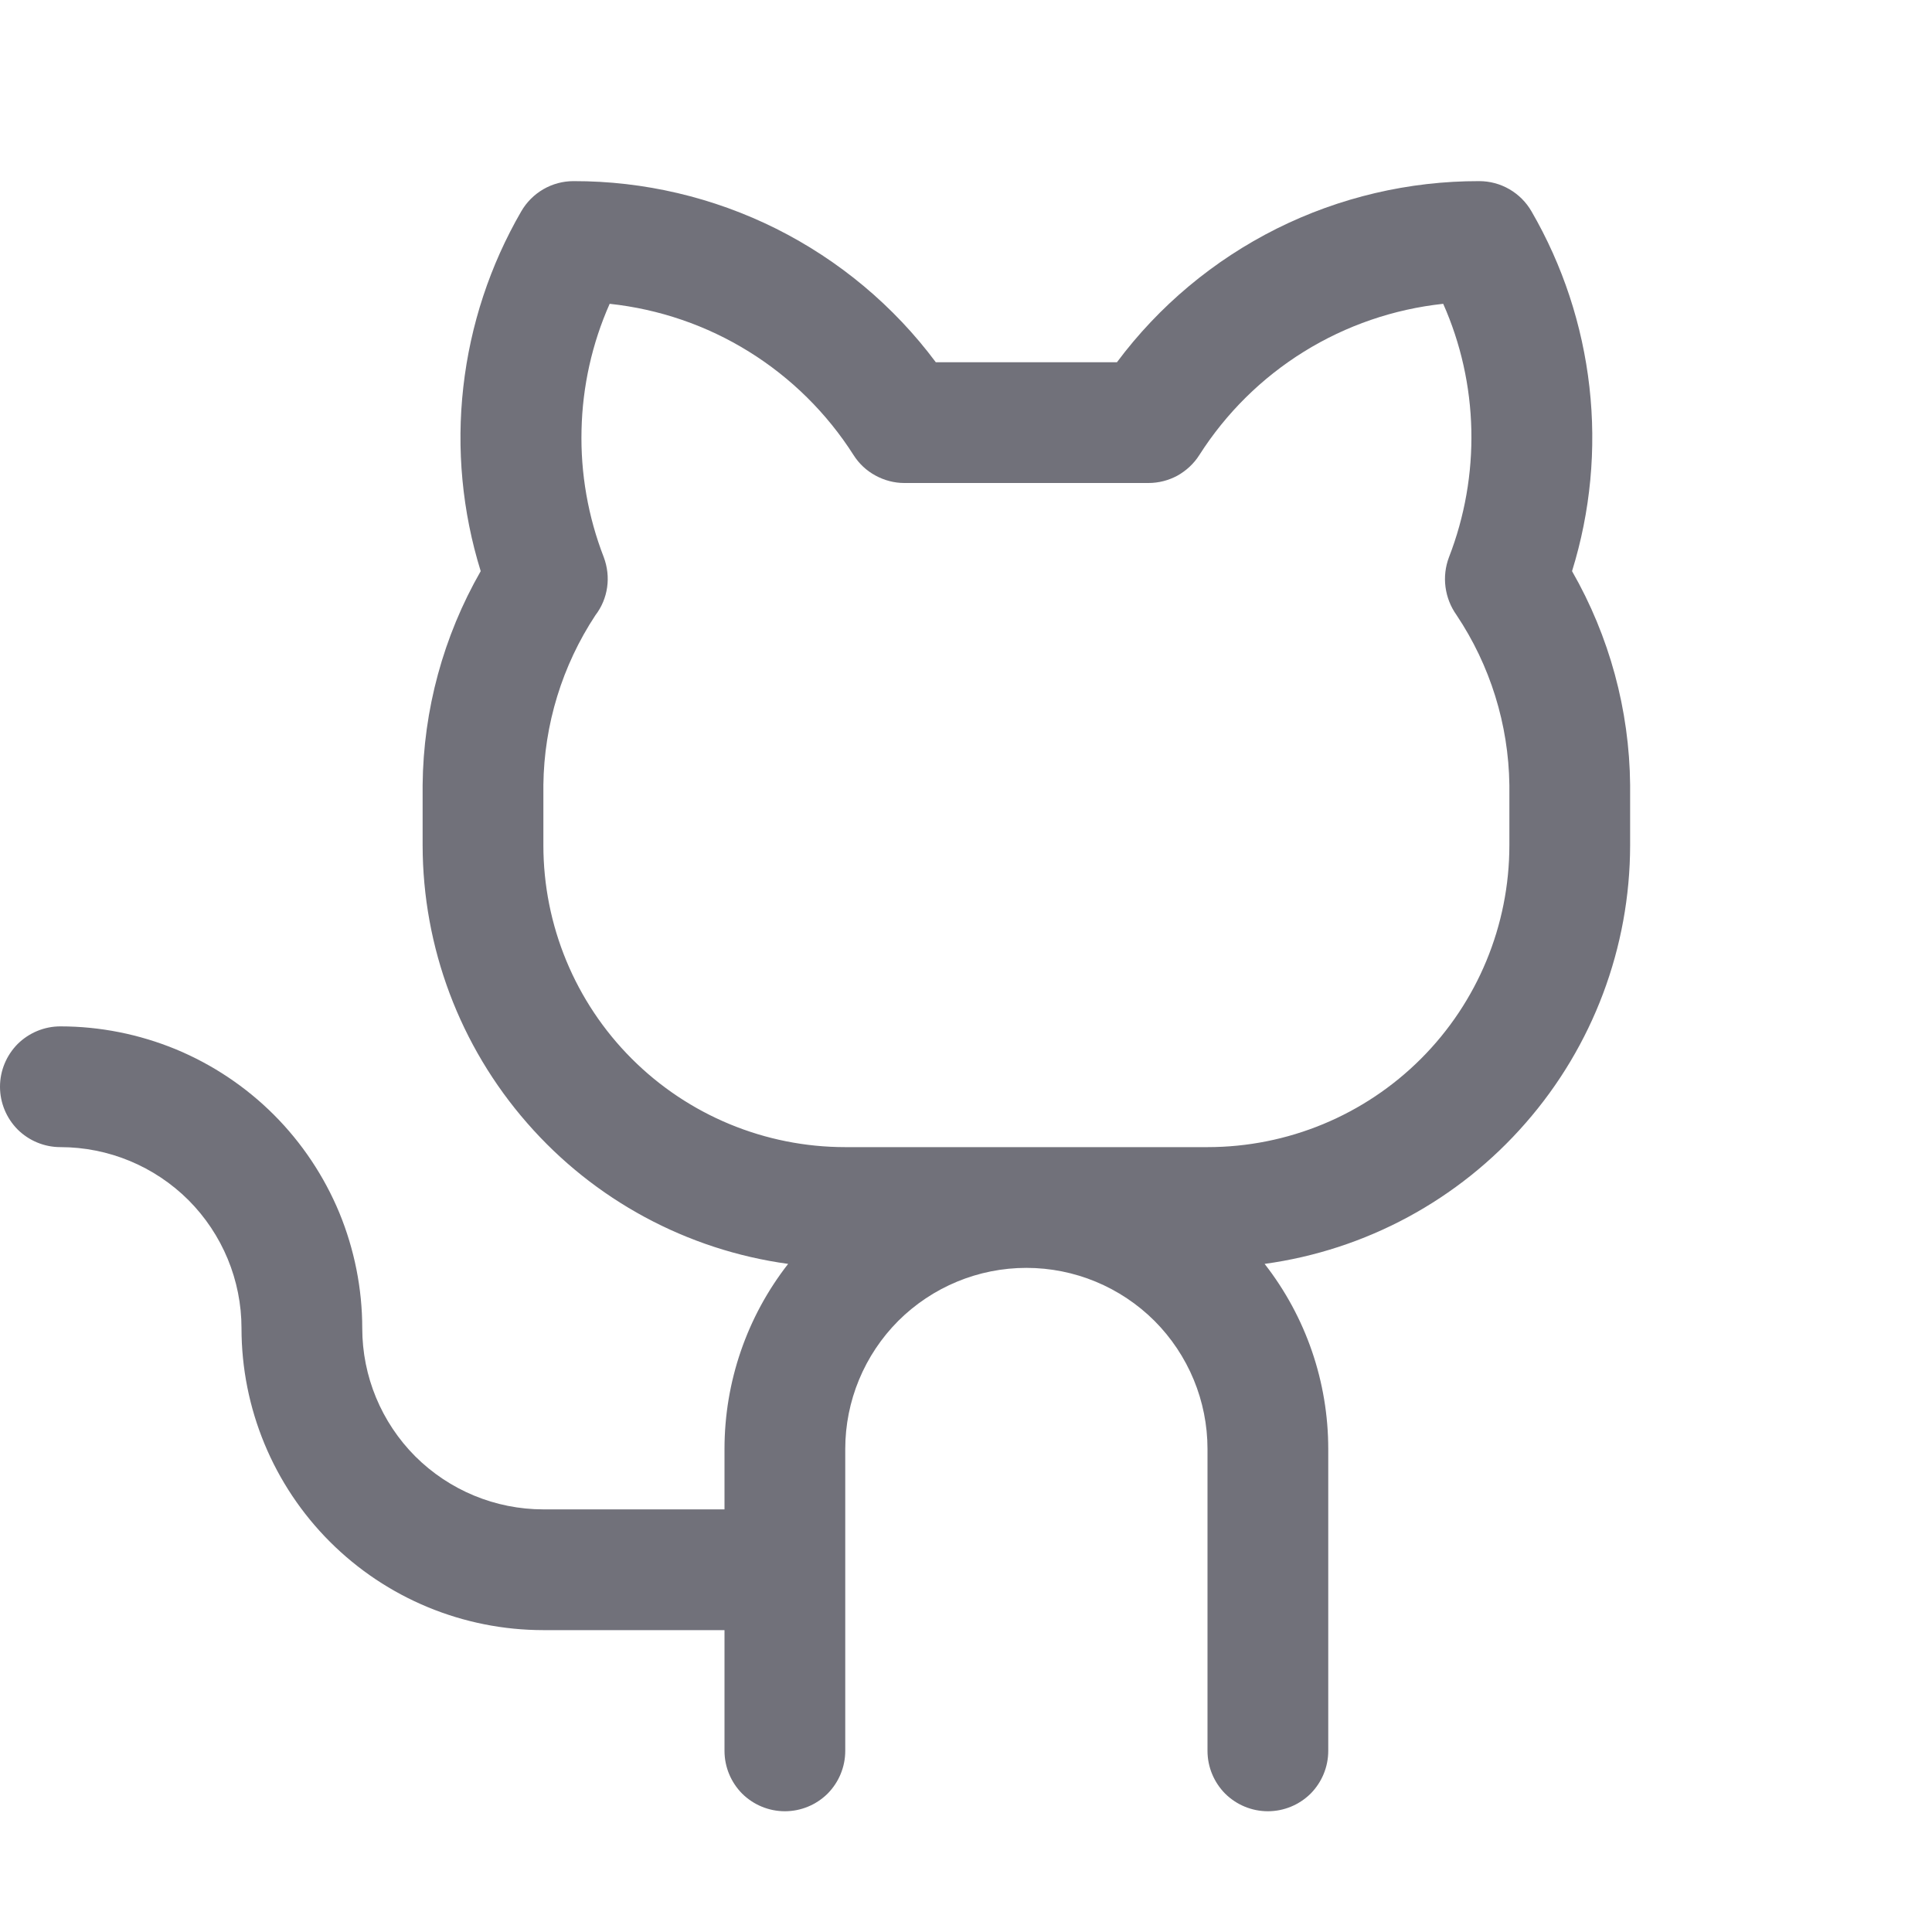 <svg width="16" height="16" viewBox="0 0 16 16" fill="none" xmlns="http://www.w3.org/2000/svg">
<path d="M13.019 4.73C13.172 4.237 13.221 3.718 13.163 3.205C13.105 2.692 12.942 2.197 12.683 1.75C12.639 1.674 12.576 1.611 12.5 1.567C12.424 1.523 12.338 1.5 12.25 1.5C11.668 1.499 11.093 1.634 10.572 1.894C10.051 2.155 9.598 2.533 9.25 3H7.75C7.402 2.533 6.949 2.155 6.428 1.894C5.907 1.634 5.332 1.499 4.75 1.5C4.662 1.5 4.576 1.523 4.5 1.567C4.424 1.611 4.361 1.674 4.317 1.75C4.058 2.197 3.895 2.692 3.837 3.205C3.779 3.718 3.828 4.237 3.981 4.73C3.672 5.269 3.506 5.879 3.5 6.5V7C3.501 7.846 3.808 8.663 4.365 9.3C4.921 9.938 5.689 10.352 6.527 10.467C6.185 10.905 6 11.444 6 12V12.5H4.5C4.102 12.5 3.721 12.342 3.439 12.061C3.158 11.779 3 11.398 3 11C3 10.672 2.935 10.347 2.81 10.043C2.684 9.74 2.5 9.464 2.268 9.232C2.036 9 1.76 8.816 1.457 8.69C1.153 8.565 0.828 8.5 0.5 8.5C0.367 8.5 0.24 8.553 0.146 8.646C0.053 8.74 0 8.867 0 9C0 9.133 0.053 9.26 0.146 9.354C0.24 9.447 0.367 9.5 0.5 9.5C0.898 9.5 1.279 9.658 1.561 9.939C1.842 10.221 2 10.602 2 11C2 11.663 2.263 12.299 2.732 12.768C3.201 13.237 3.837 13.5 4.5 13.5H6V14.5C6 14.633 6.053 14.76 6.146 14.854C6.24 14.947 6.367 15 6.5 15C6.633 15 6.76 14.947 6.854 14.854C6.947 14.76 7 14.633 7 14.5V12C7 11.602 7.158 11.221 7.439 10.939C7.721 10.658 8.102 10.5 8.5 10.5C8.898 10.5 9.279 10.658 9.561 10.939C9.842 11.221 10 11.602 10 12V14.5C10 14.633 10.053 14.76 10.146 14.854C10.24 14.947 10.367 15 10.5 15C10.633 15 10.76 14.947 10.854 14.854C10.947 14.76 11 14.633 11 14.5V12C11 11.444 10.815 10.905 10.473 10.467C11.311 10.352 12.079 9.938 12.635 9.3C13.192 8.663 13.499 7.846 13.5 7V6.5C13.494 5.879 13.328 5.269 13.019 4.73ZM12.5 7C12.5 7.663 12.237 8.299 11.768 8.768C11.299 9.237 10.663 9.5 10 9.5H7C6.337 9.5 5.701 9.237 5.232 8.768C4.763 8.299 4.5 7.663 4.5 7V6.5C4.506 6 4.656 5.512 4.931 5.095C4.983 5.027 5.016 4.948 5.028 4.864C5.04 4.78 5.03 4.694 5 4.614C4.87 4.279 4.807 3.92 4.816 3.56C4.824 3.2 4.903 2.845 5.049 2.516C5.459 2.56 5.853 2.695 6.202 2.912C6.552 3.129 6.848 3.422 7.069 3.769C7.114 3.84 7.176 3.898 7.25 3.938C7.323 3.978 7.405 4 7.489 4H9.511C9.595 4 9.677 3.979 9.751 3.939C9.824 3.898 9.887 3.84 9.932 3.769C10.153 3.422 10.449 3.129 10.799 2.912C11.149 2.695 11.543 2.56 11.952 2.516C12.098 2.845 12.177 3.2 12.185 3.56C12.193 3.92 12.13 4.279 12 4.614C11.97 4.693 11.96 4.778 11.971 4.861C11.982 4.945 12.013 5.024 12.062 5.093C12.341 5.51 12.493 5.999 12.5 6.5V7Z" fill="#71717A"/>
</svg>
